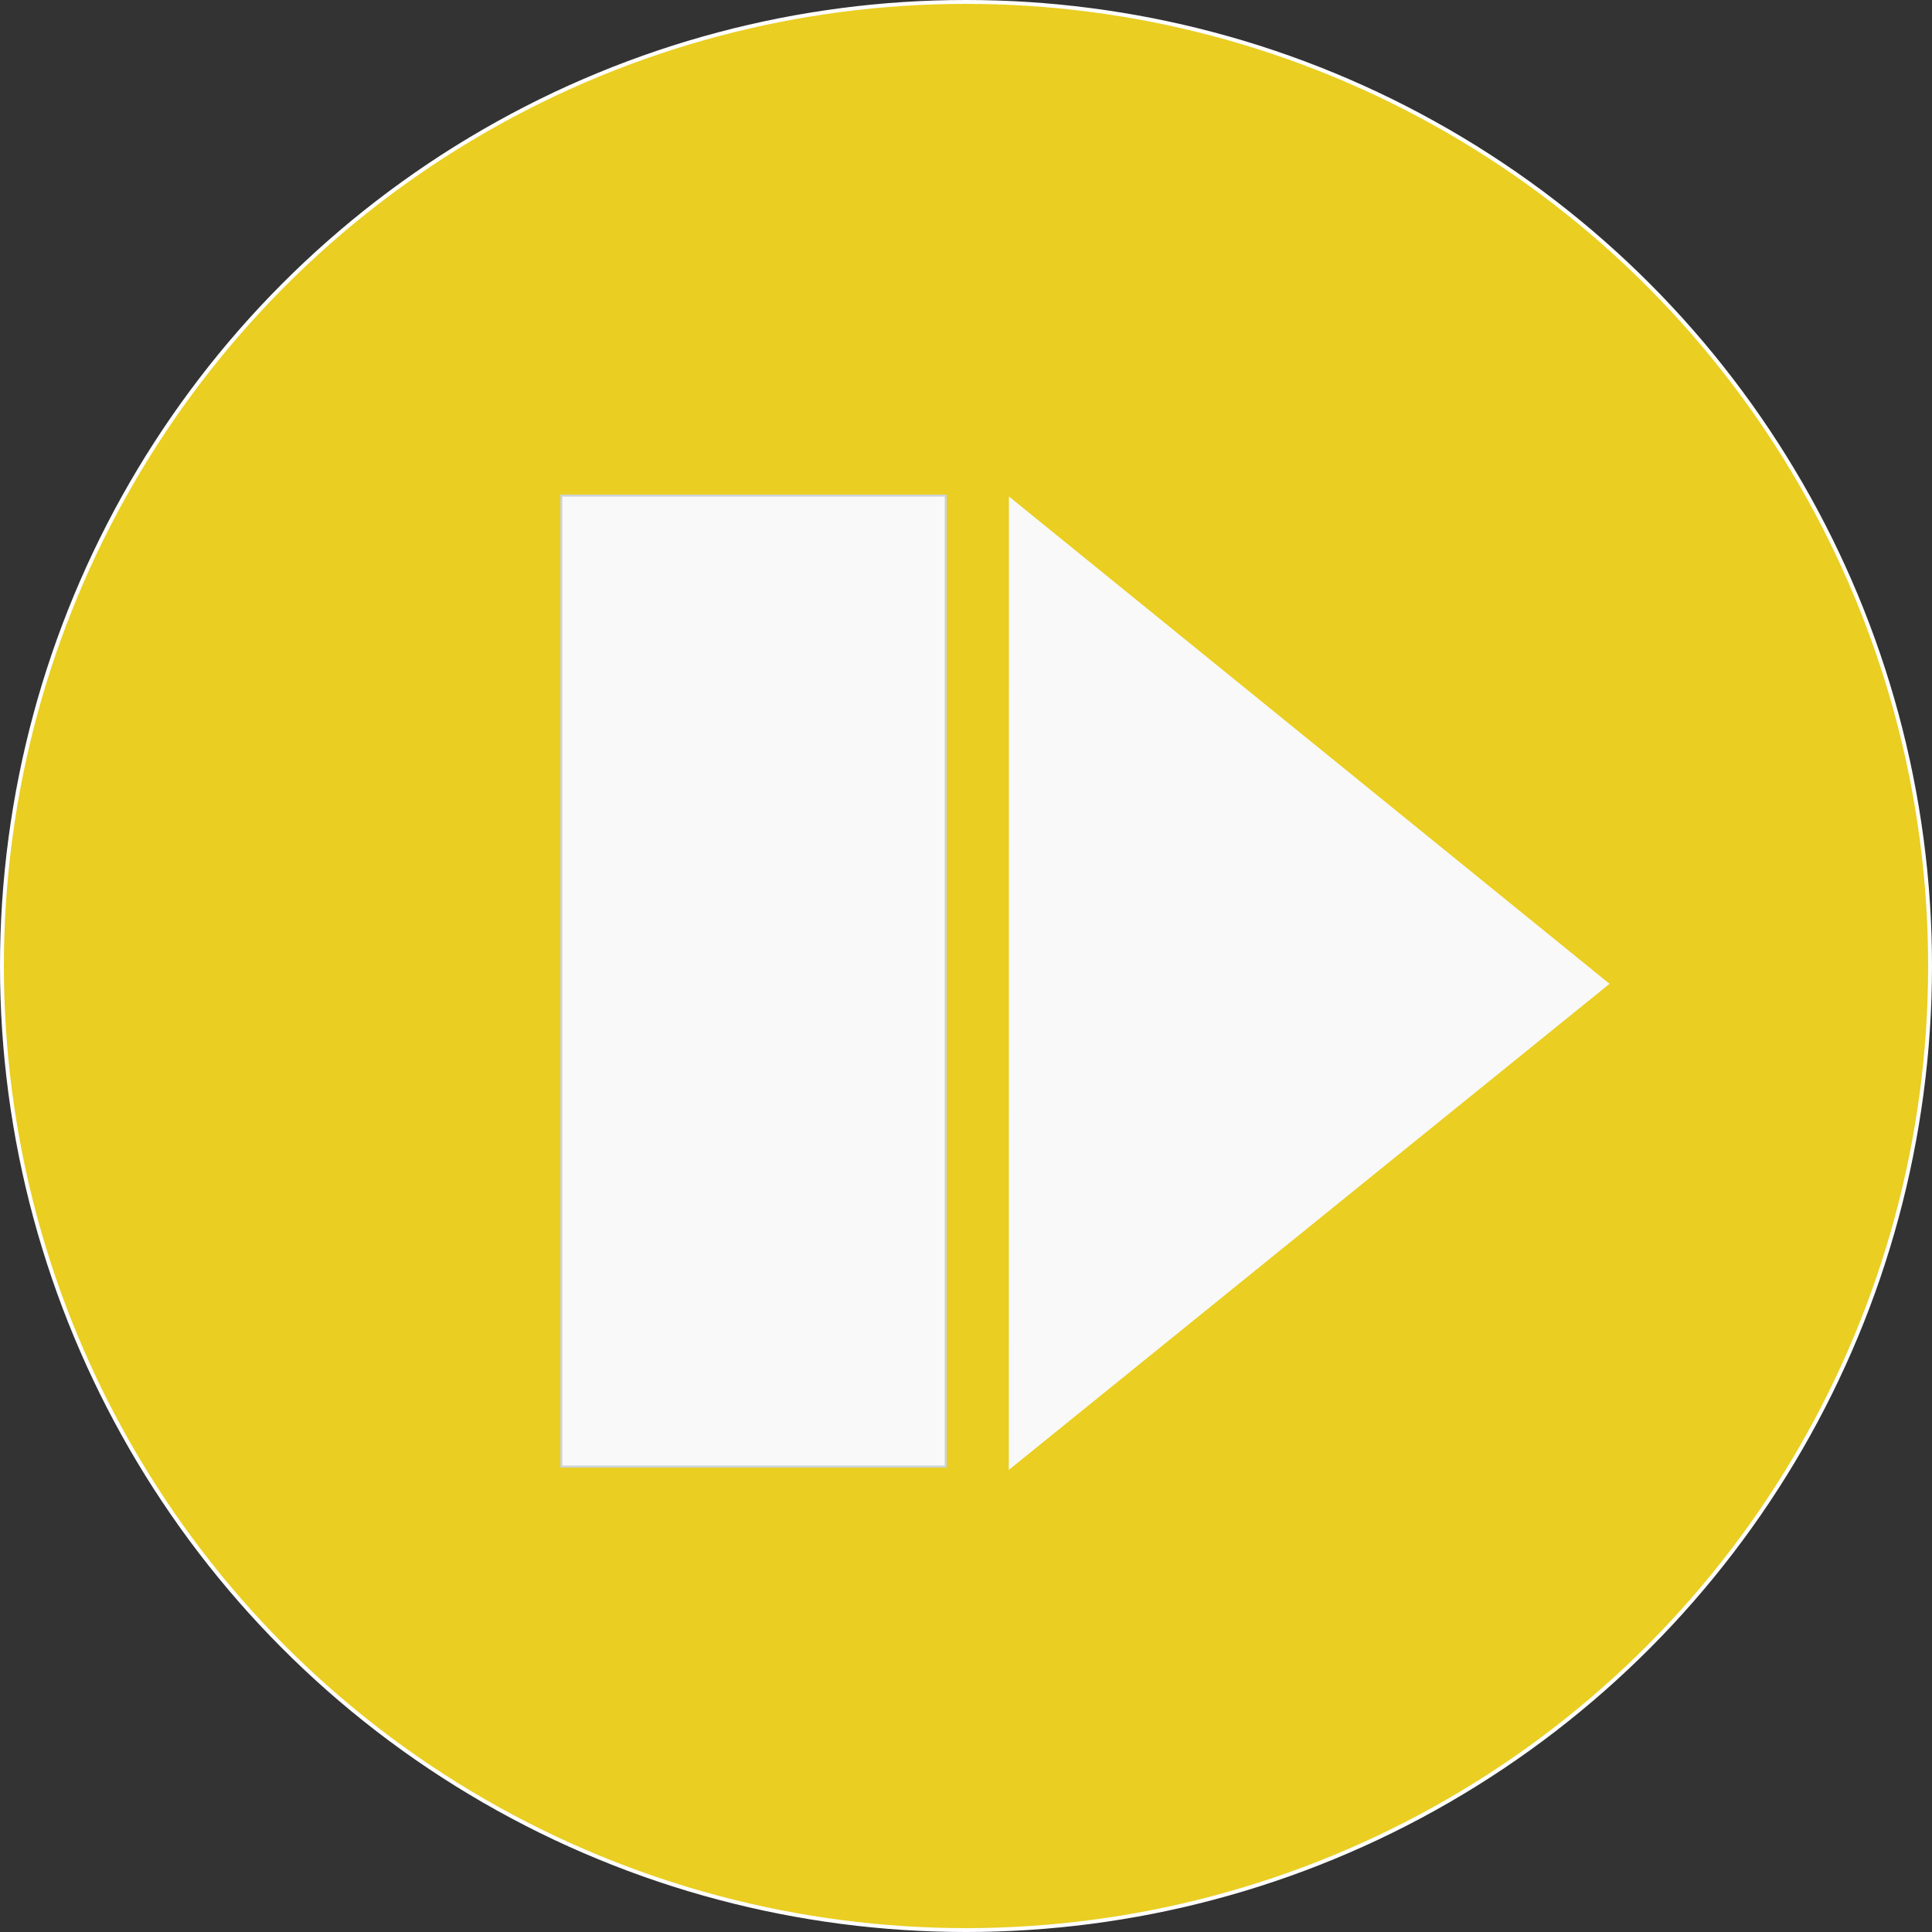 <?xml version="1.0" encoding="UTF-8" standalone="no"?>
<!-- Created with Inkscape (http://www.inkscape.org/) -->

<svg
   width="500"
   height="500"
   viewBox="0 0 500 500"
   version="1.1"
   id="svg1"
   inkscape:version="1.4.2 (f4327f4, 2025-05-13)"
   sodipodi:docname="ProcedureHeld.svg"
   xml:space="preserve"
   xmlns:inkscape="http://www.inkscape.org/namespaces/inkscape"
   xmlns:sodipodi="http://sodipodi.sourceforge.net/DTD/sodipodi-0.dtd"
   xmlns="http://www.w3.org/2000/svg"
   xmlns:svg="http://www.w3.org/2000/svg"><rect x="0" y="0" width="500" height="500" fill="#333333" stroke="none"/><sodipodi:namedview
     id="namedview1"
     pagecolor="#ffffff"
     bordercolor="#000000"
     borderopacity="0.25"
     inkscape:showpageshadow="2"
     inkscape:pageopacity="0.0"
     inkscape:pagecheckerboard="0"
     inkscape:deskcolor="#d1d1d1"
     inkscape:document-units="px"
     inkscape:zoom="1.4104167"
     inkscape:cx="277.93205"
     inkscape:cy="226.5288"
     inkscape:window-width="1920"
     inkscape:window-height="1129"
     inkscape:window-x="1912"
     inkscape:window-y="-8"
     inkscape:window-maximized="1"
     inkscape:current-layer="layer1"
     showgrid="false" /><defs
     id="defs1" /><g
     inkscape:groupmode="layer"
     id="layer3"
     inkscape:label="Layer 2"><circle
       style="fill:#eace21;stroke:#ffffff;stroke-width:1.001;stroke-opacity:1;fill-opacity:1"
       id="path1"
       cx="250"
       cy="250"
       r="249.499" /></g><g
     inkscape:label="Layer 1"
     inkscape:groupmode="layer"
     id="layer1"
     style="display:inline"
     transform="translate(-3029.883,-20.807)"><rect
       style="display:inline;fill:#f9f9f9;fill-opacity:1;stroke:#cdd3d7;stroke-width:0.515;stroke-opacity:1"
       id="rect1-3-4-8-4-2-8-4"
       width="99.488"
       height="251.297"
       x="3175.141"
       y="149.065" /><path
       sodipodi:type="star"
       style="display:inline;fill:#f9f9f9;fill-opacity:1;stroke:#f9f9f9;stroke-width:5.278;stroke-dasharray:none;stroke-opacity:1;paint-order:fill markers stroke"
       id="path14-9-6-1-98"
       inkscape:flatsided="true"
       sodipodi:sides="3"
       sodipodi:cx="1967.5035"
       sodipodi:cy="133.29395"
       sodipodi:r1="132.65315"
       sodipodi:r2="66.326576"
       sodipodi:arg1="0.032074558"
       sodipodi:arg2="1.0792721"
       inkscape:rounded="0"
       inkscape:randomized="0"
       d="M 2100.088,137.548 1897.527,245.989 1904.895,16.345 Z"
       inkscape:transform-center-x="-24.891843"
       inkscape:transform-center-y="-0.043395215"
       transform="matrix(0.751,-0.033,0.024,1.054,1862.002,199.744)" /></g></svg>
